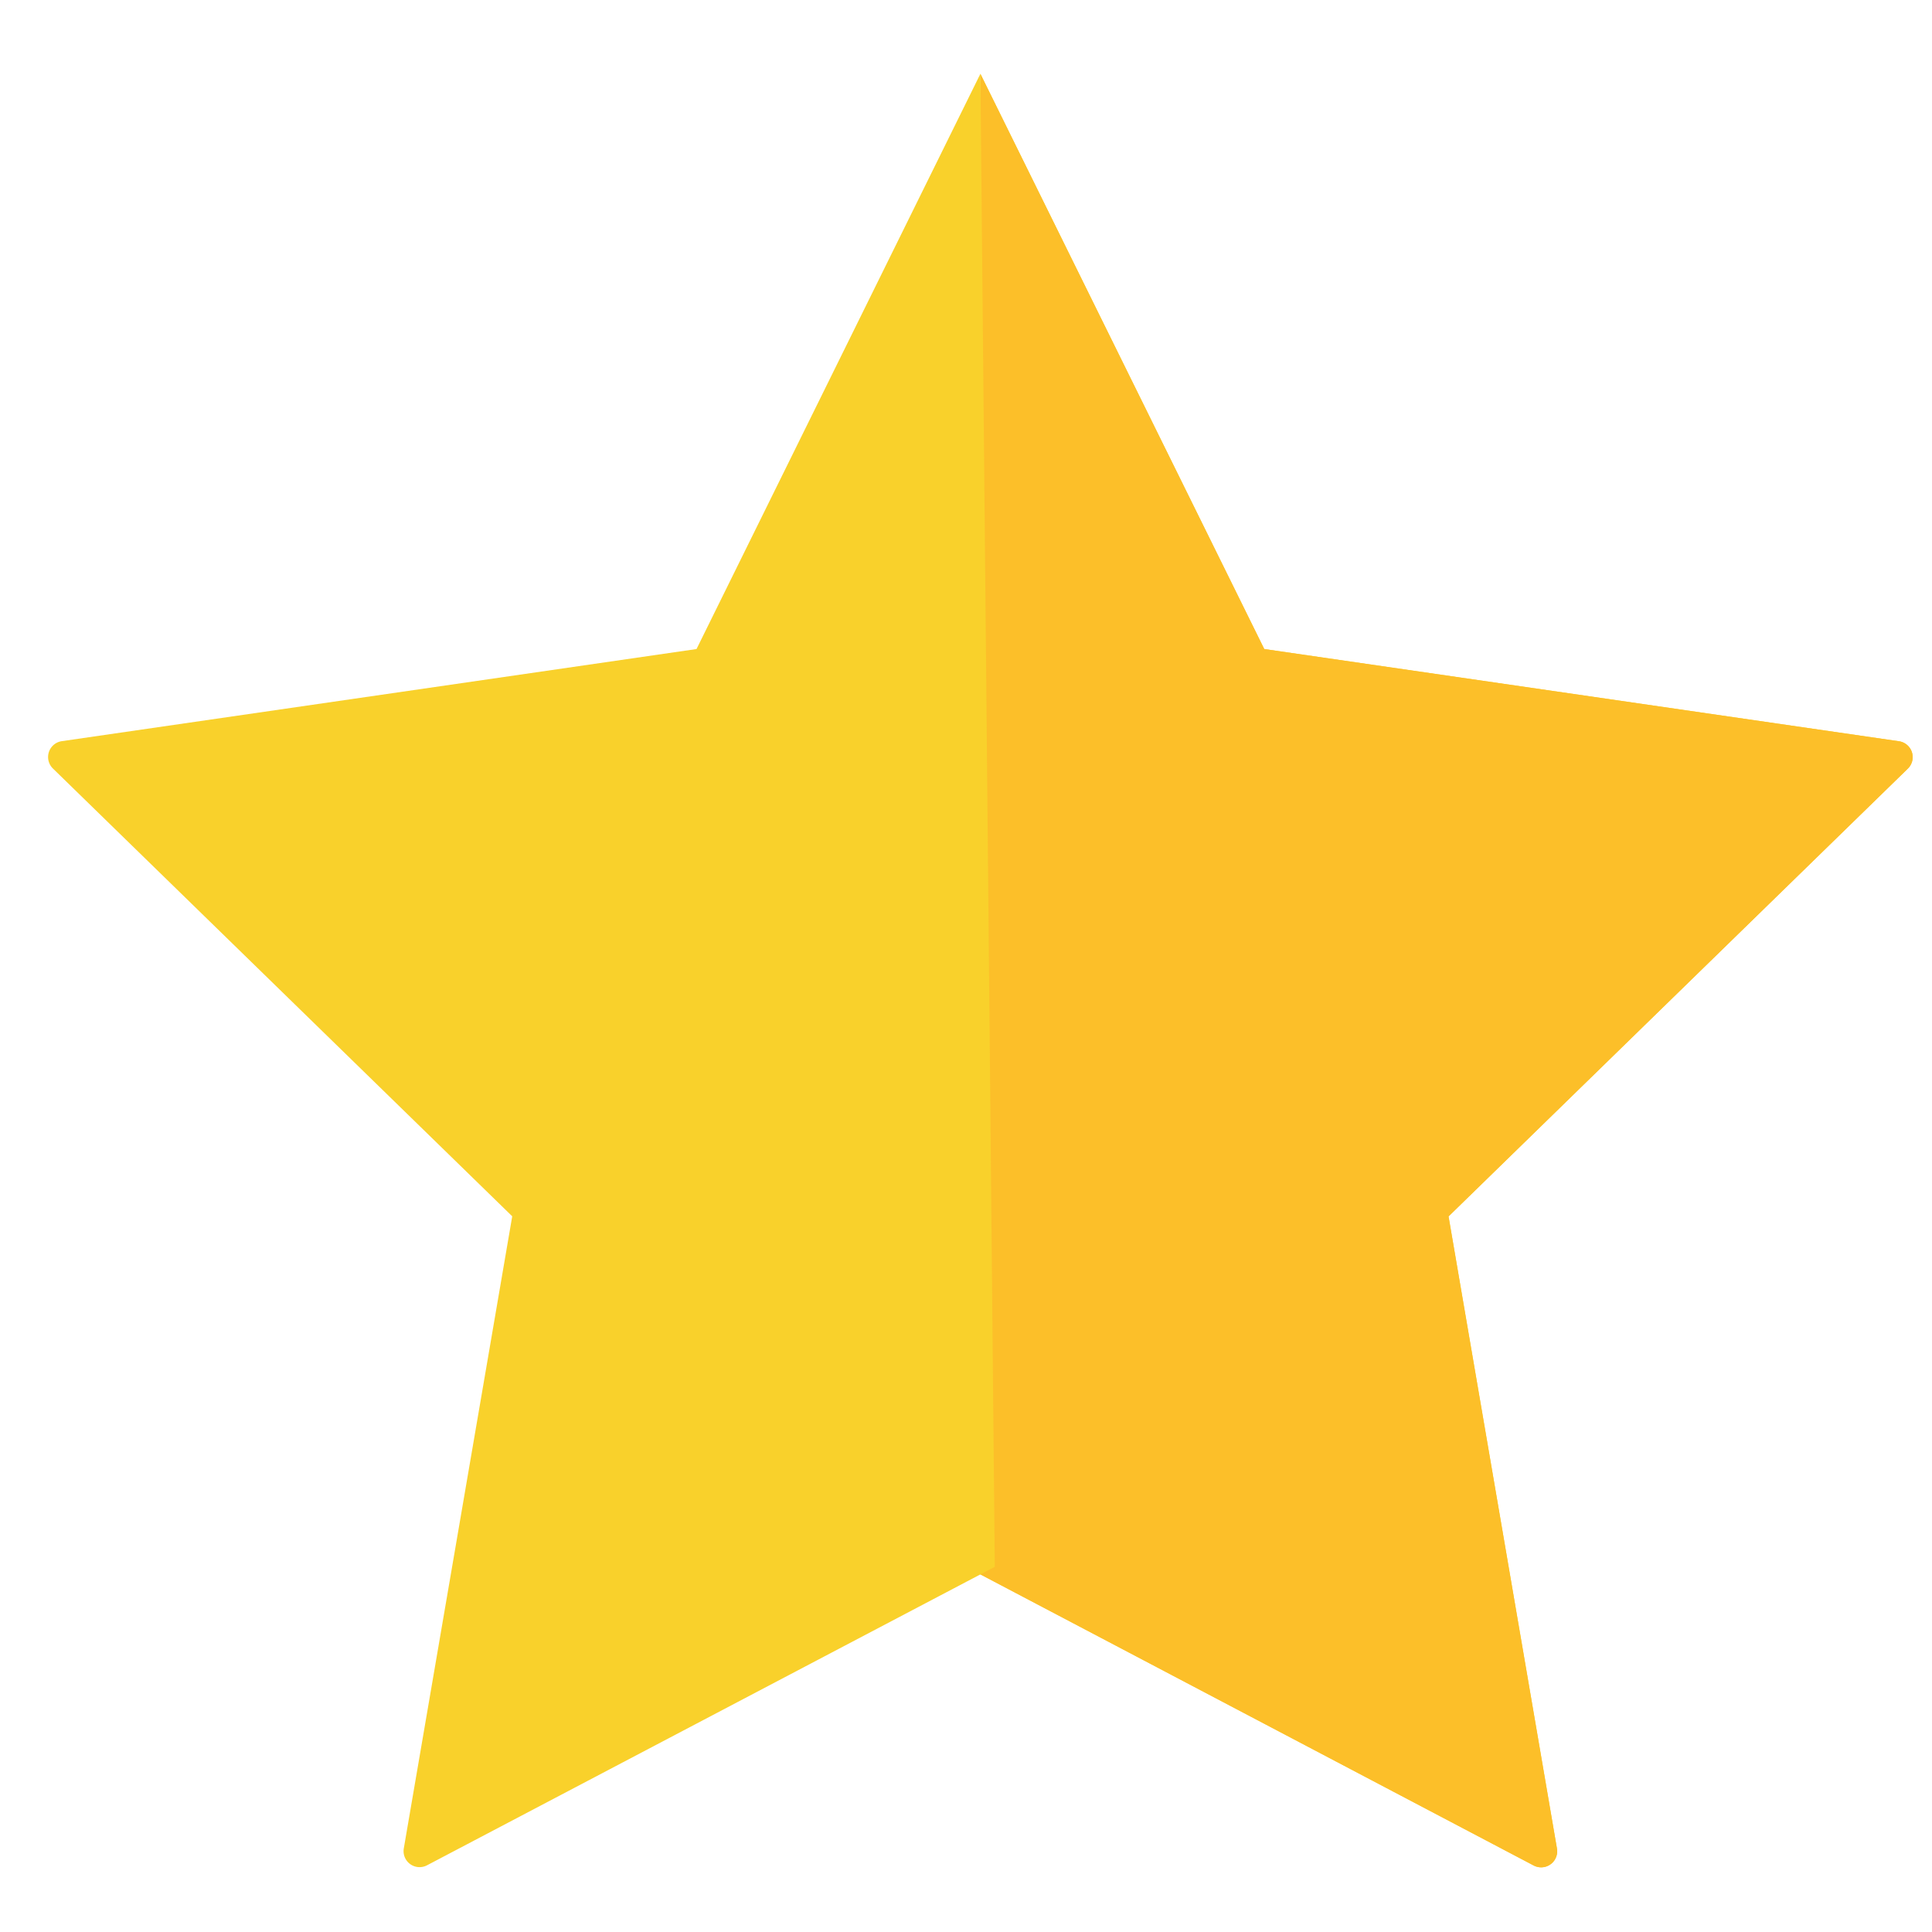 <svg id="Layer_2" data-name="Layer 2" xmlns="http://www.w3.org/2000/svg" viewBox="0 0 384 384"><defs><style>.cls-1{fill:#fed42d;}.cls-2{fill:#fcbf29;}.cls-3{fill:#f9d12b;}</style></defs><path class="cls-1" d="M194.86,14.67,251.28,129l126.15,18.33a3.19,3.19,0,0,1,1.77,5.44l-91.29,89,21.55,125.65a3.19,3.19,0,0,1-4.63,3.36L192,311.42"/><path class="cls-2" d="M194.86,14.67,251.28,129l126.15,18.33a3.19,3.19,0,0,1,1.77,5.44l-91.29,89,21.55,125.65a3.19,3.19,0,0,1-4.63,3.36L192,311.42"/><path class="cls-3" d="M194.86,14.67,138.44,129,12.29,147.31a3.19,3.19,0,0,0-1.77,5.44l91.29,89L80.26,367.38a3.18,3.18,0,0,0,4.62,3.36l112.84-59.32"/></svg>